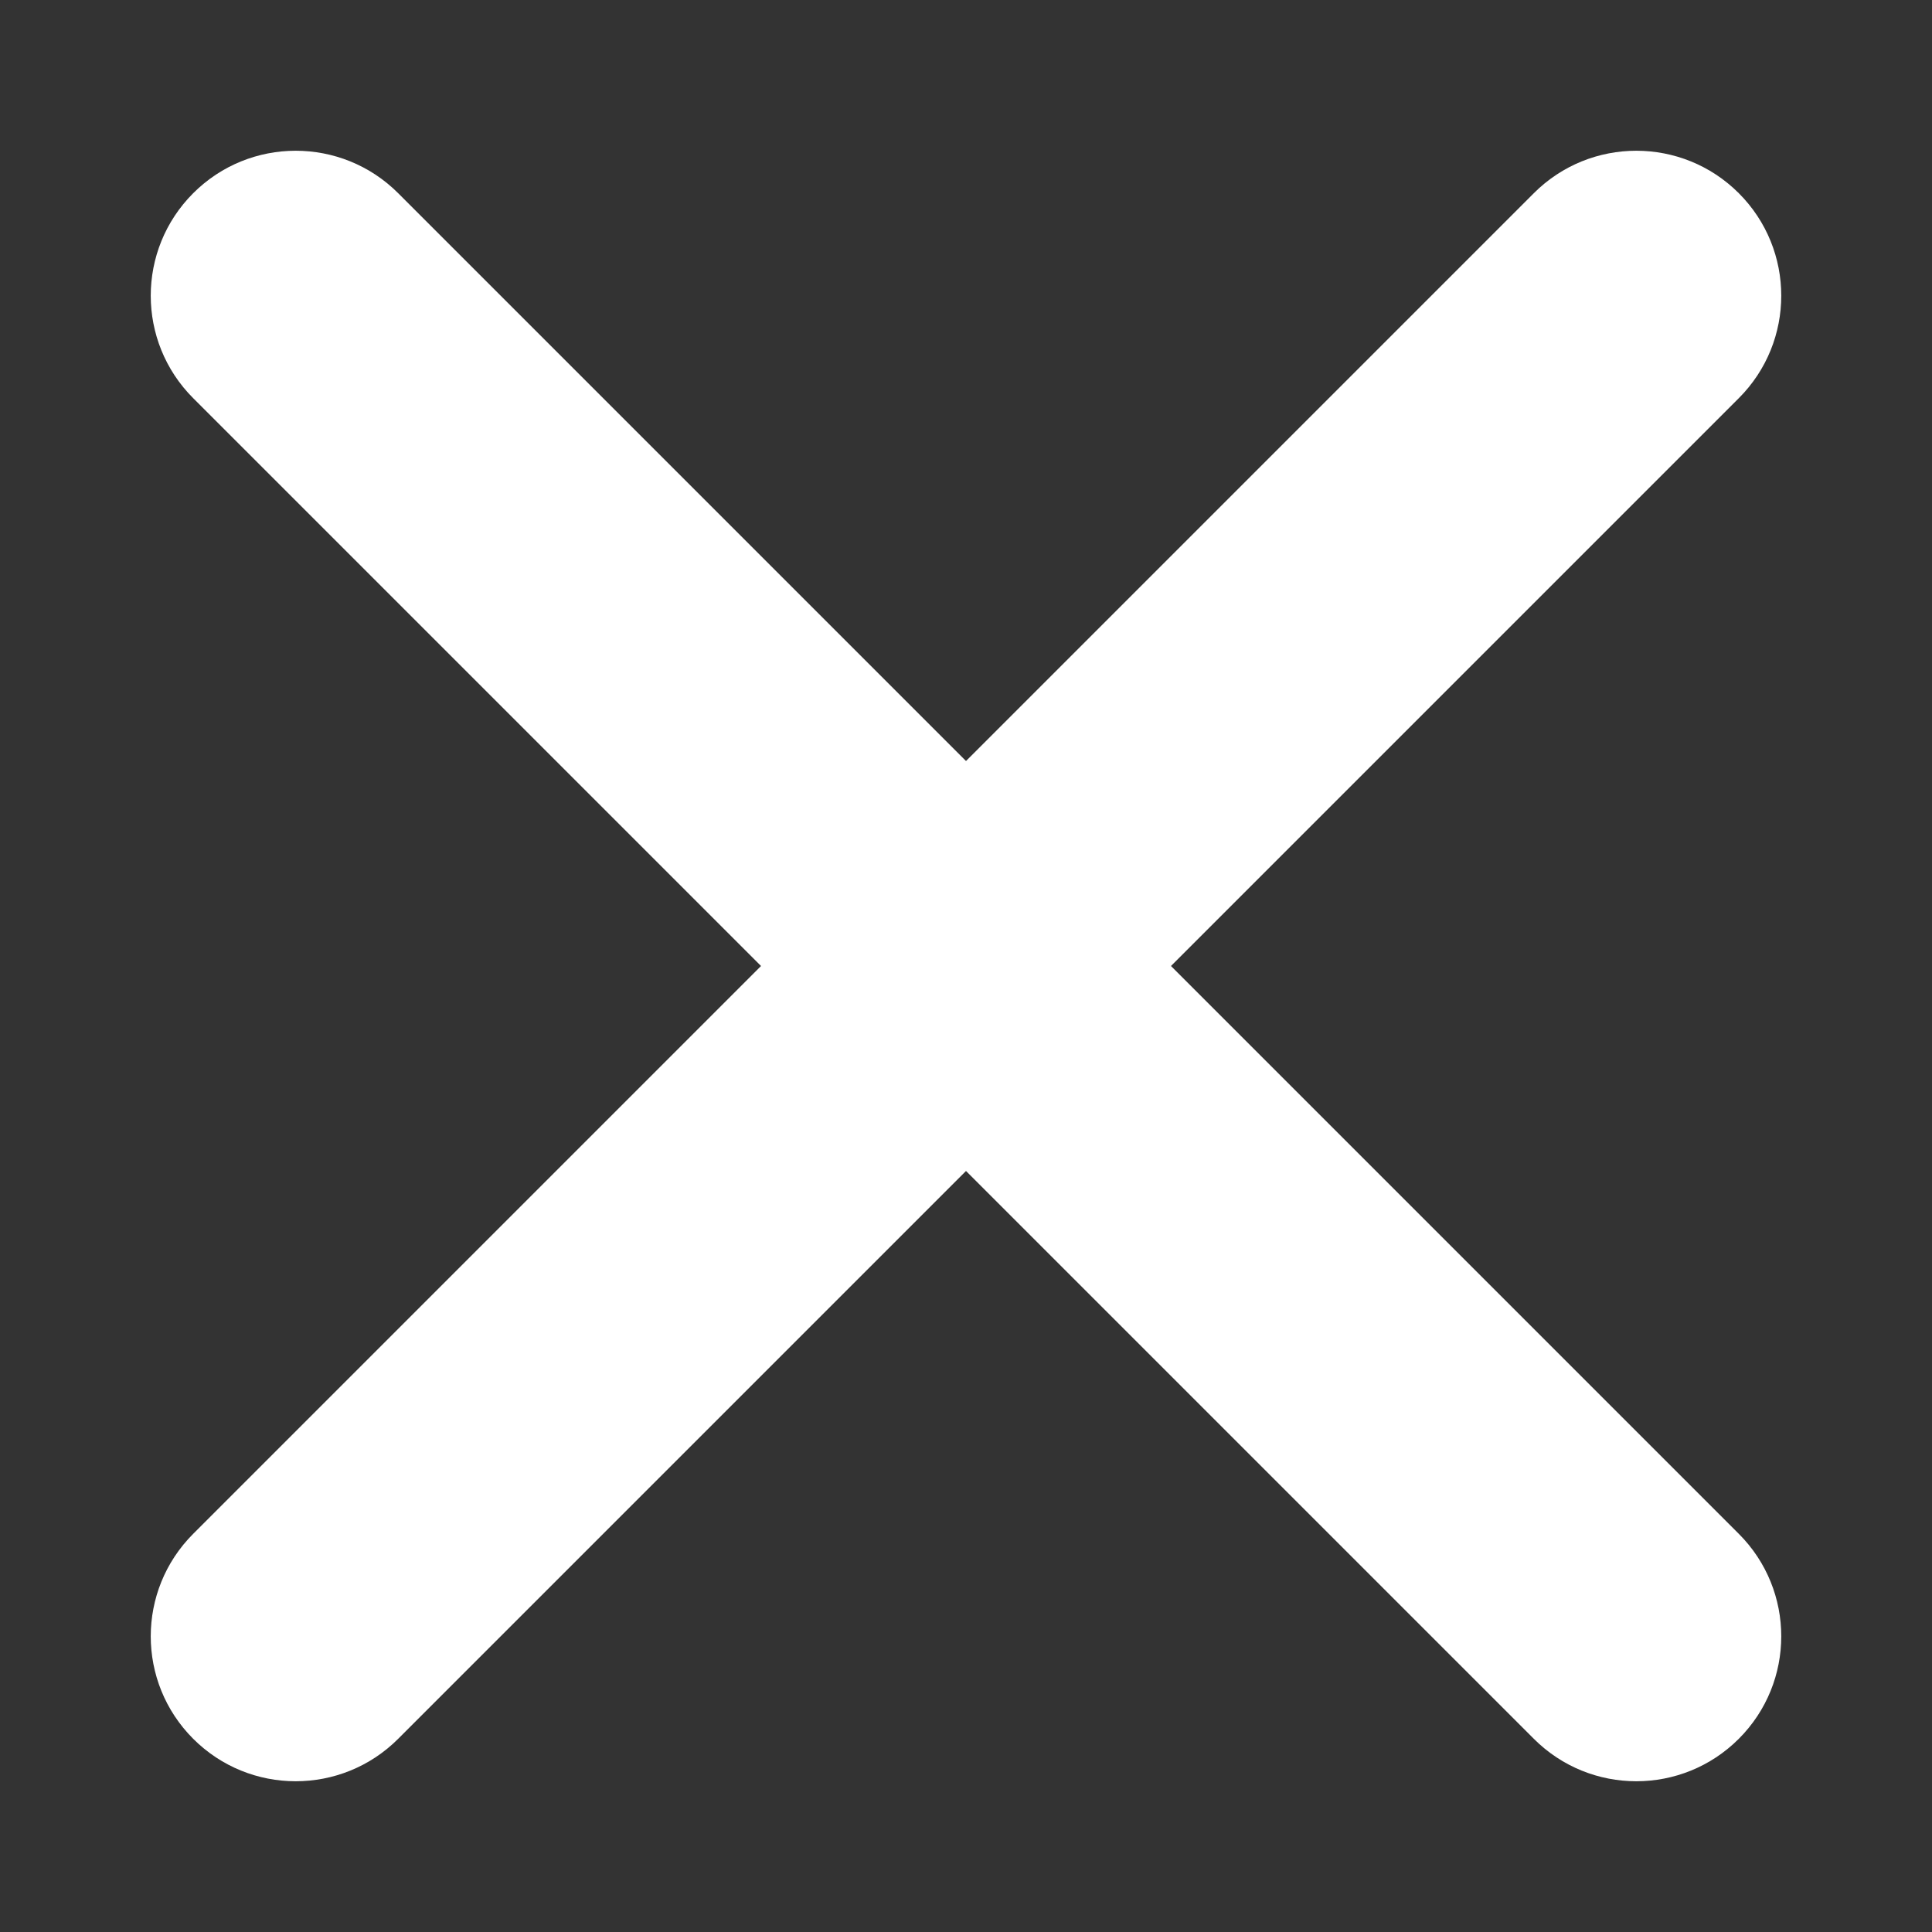 <svg width="10" height="10" viewBox="0 0 10 10" fill="none" xmlns="http://www.w3.org/2000/svg">
<rect x="0" y="0" width="10" height="10" fill="#333333" stroke="none"/>
<path fill-rule="evenodd" clip-rule="evenodd" d="M3.939 5L1 2.061C0.707 1.768 0.707 1.293 1 1C1.293 0.707 1.768 0.707 2.061 1L5 3.939L7.939 1C8.232 0.707 8.707 0.707 9 1C9.293 1.293 9.293 1.768 9 2.061L6.061 5L9 7.939C9.293 8.232 9.293 8.707 9 9C8.707 9.293 8.232 9.293 7.939 9L5 6.061L2.061 9C1.768 9.293 1.293 9.293 1 9C0.707 8.707 0.707 8.232 1 7.939L3.939 5Z" fill="white"/>
</svg>
